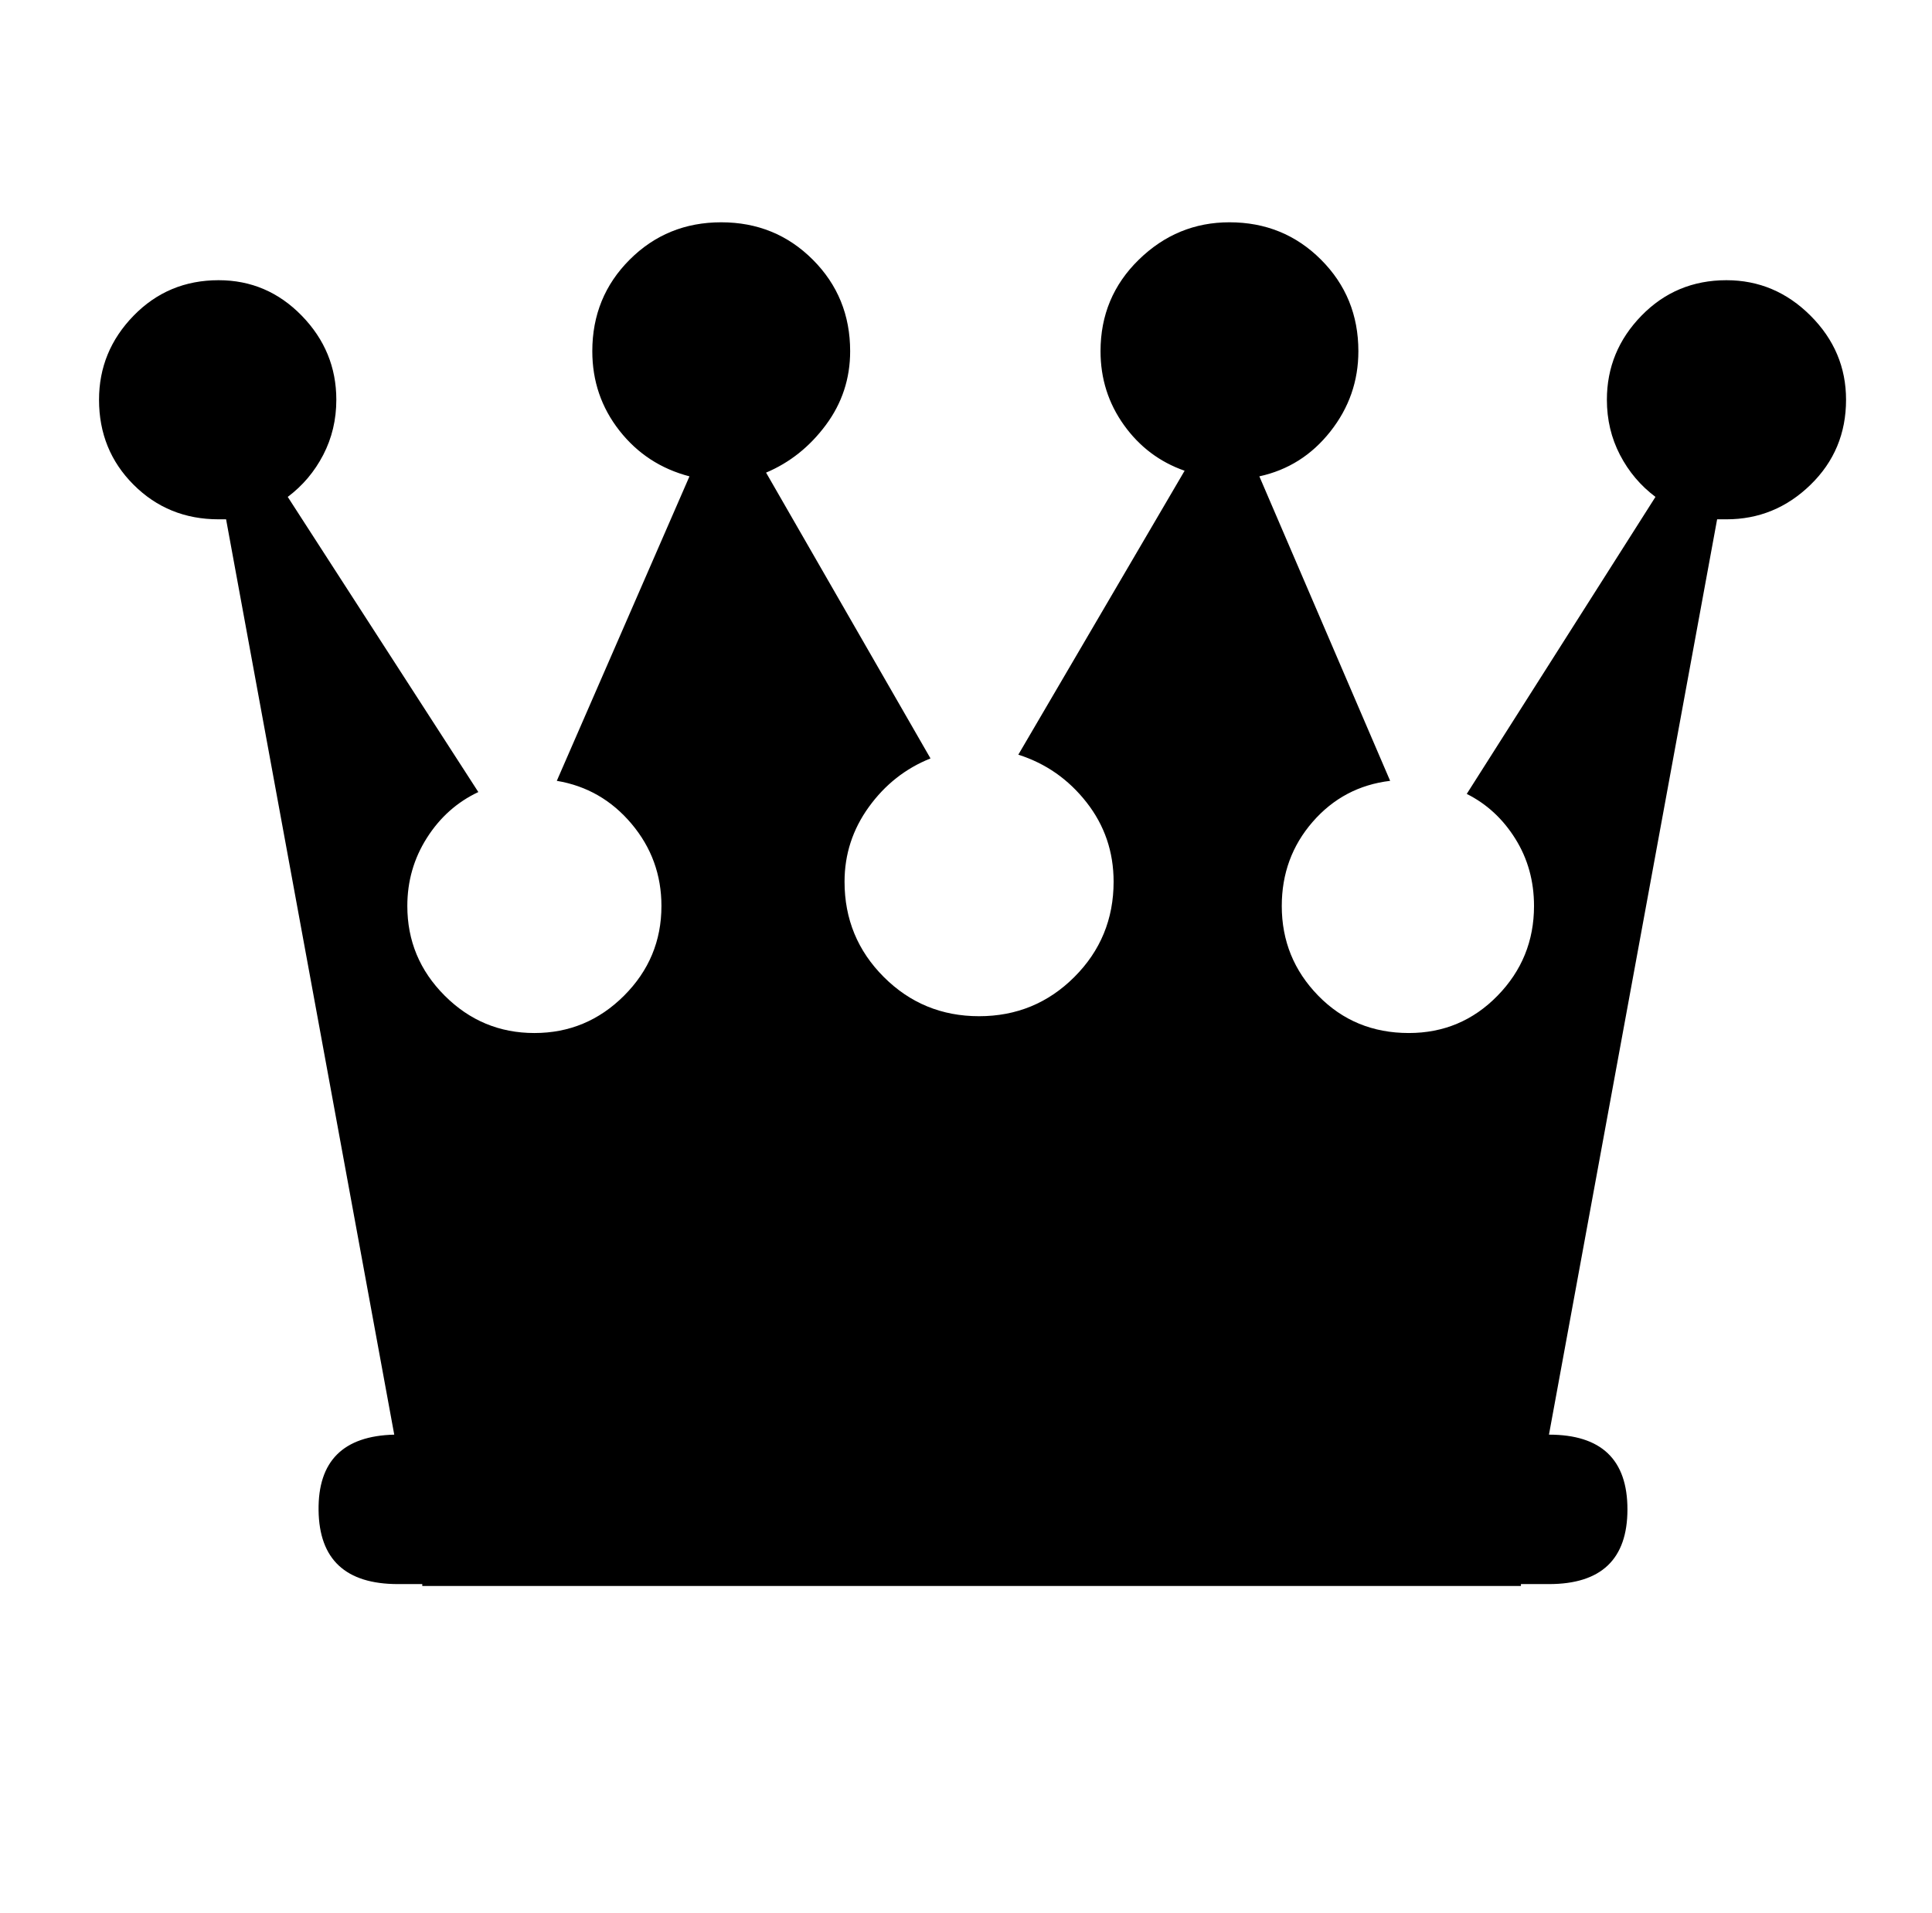 <svg xmlns="http://www.w3.org/2000/svg" viewBox="-10 0 1034 1024"><path d="M914 150q-27 0-45.5 19T850 214q0 16 7 29.5t19 22.5L775 425q16 8 26 24t10 36q0 28-19.5 48T744 553q-29 0-48.5-20T676 485q0-26 16.5-45t41.5-22l-70-163q23-5 38-24t15-43q0-29-20-49t-49-20q-28 0-48.5 20T579 188q0 22 12.5 39.5T624 252l-89 152q22 7 36.5 25.5T586 472q0 30-21 51t-51 21-51-21-21-51q0-22 13-40t33-26l-88-153q19-8 32-25.5t13-39.5q0-29-20-49t-49-20-49 20-20 49q0 24 14.5 42.5T359 255l-71 163q24 4 40 23t16 44q0 28-20 48t-48 20-48-20-20-48q0-20 10.5-36.5T246 424L144 266q12-9 19-22.5t7-29.5q0-26-18.5-45T107 150q-27 0-45.5 19T43 214q0 27 18.5 45.5T107 278h4l90 490q-41 1-40.5 40.5T203 848h13v1h588v-1h15q42 0 42-40t-42-40v0l90-490h5q26 0 45-18.5t19-45.5q0-26-19-45t-45-19z"/></svg>